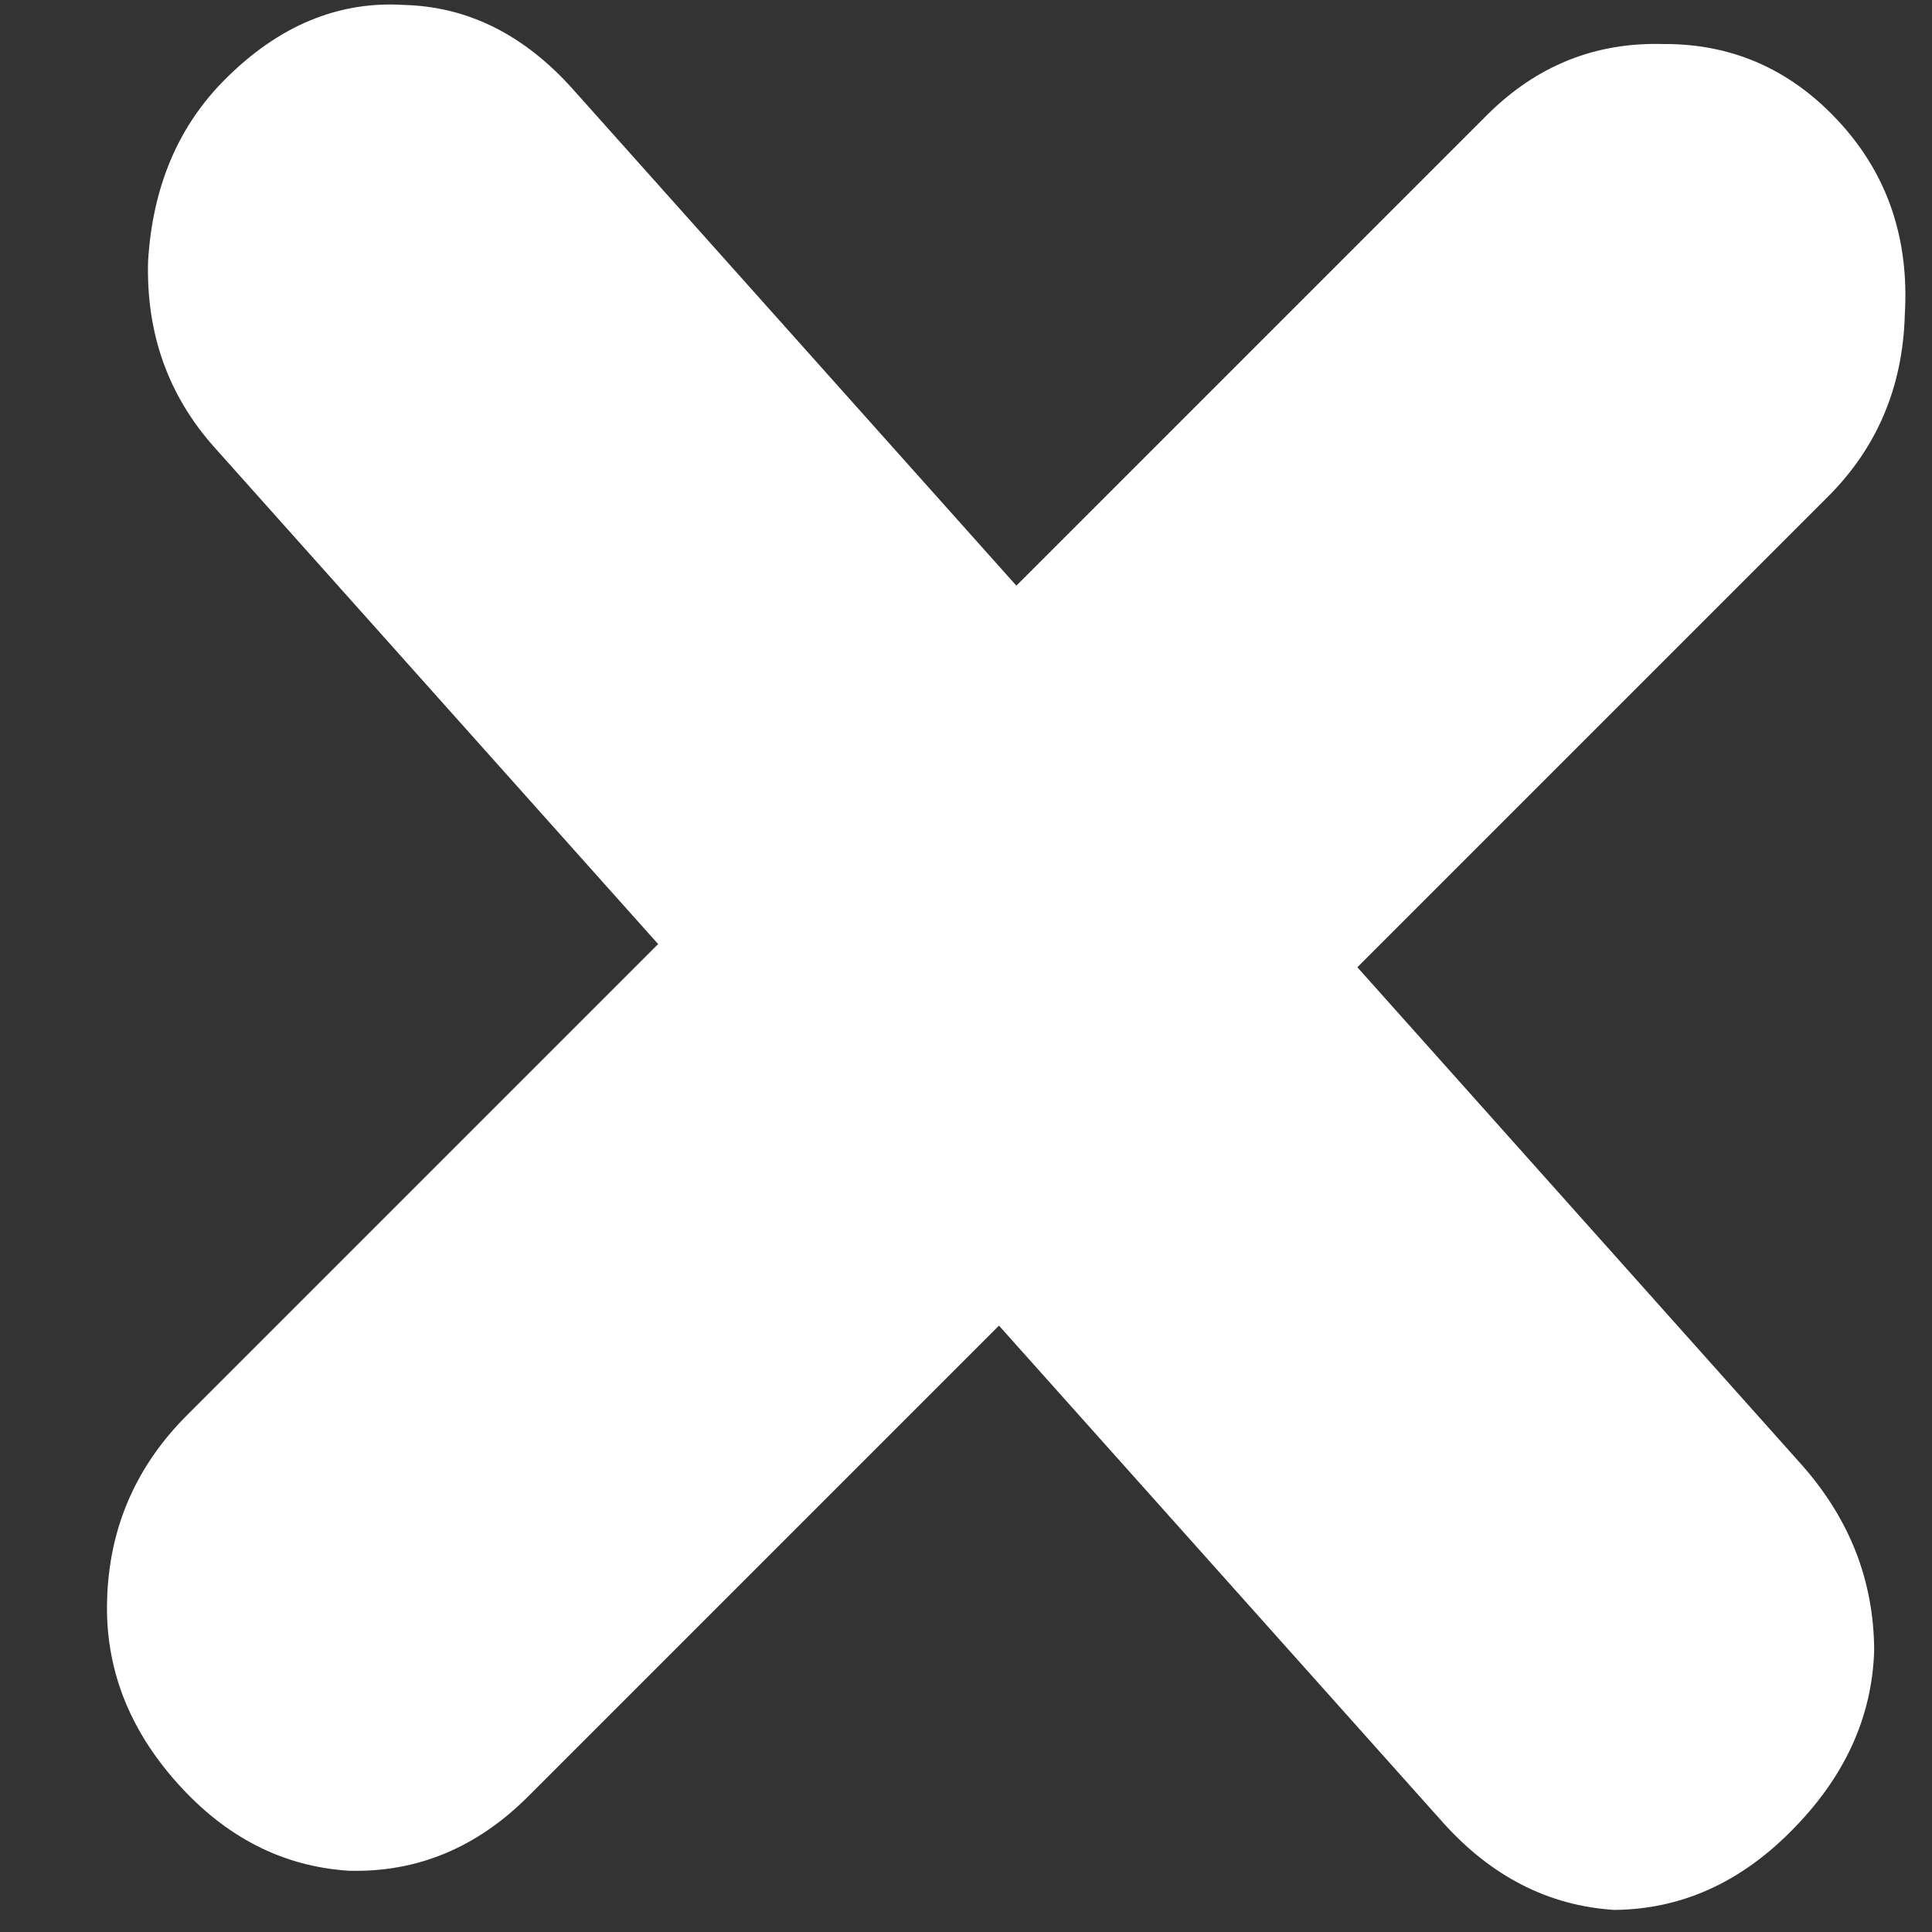 <svg width="14" height="14" viewBox="0 0 14 14" fill="none" xmlns="http://www.w3.org/2000/svg">
<rect x="0" y="0" width="14" height="14" fill="#333333" stroke="none"/>
<path d="M12.974 13.274C12.601 13.648 12.175 13.836 11.697 13.84C11.219 13.809 10.805 13.597 10.453 13.203L7.239 9.606L3.828 13.017C3.455 13.39 3.021 13.57 2.526 13.556C2.049 13.525 1.634 13.313 1.283 12.919C0.931 12.525 0.762 12.084 0.776 11.596C0.79 11.073 0.984 10.625 1.358 10.252L4.769 6.841L1.555 3.243C1.219 2.867 1.059 2.418 1.073 1.895C1.105 1.355 1.291 0.915 1.63 0.576C2.02 0.185 2.454 0.005 2.932 0.036C3.393 0.049 3.8 0.253 4.151 0.646L7.365 4.244L10.776 0.833C11.133 0.477 11.558 0.305 12.053 0.319C12.564 0.316 12.995 0.512 13.347 0.905C13.683 1.281 13.835 1.739 13.803 2.279C13.789 2.802 13.603 3.242 13.247 3.598L9.836 7.009L13.049 10.607C13.401 11.001 13.578 11.45 13.581 11.957C13.567 12.445 13.365 12.884 12.974 13.274Z" fill="white"/>
</svg>

